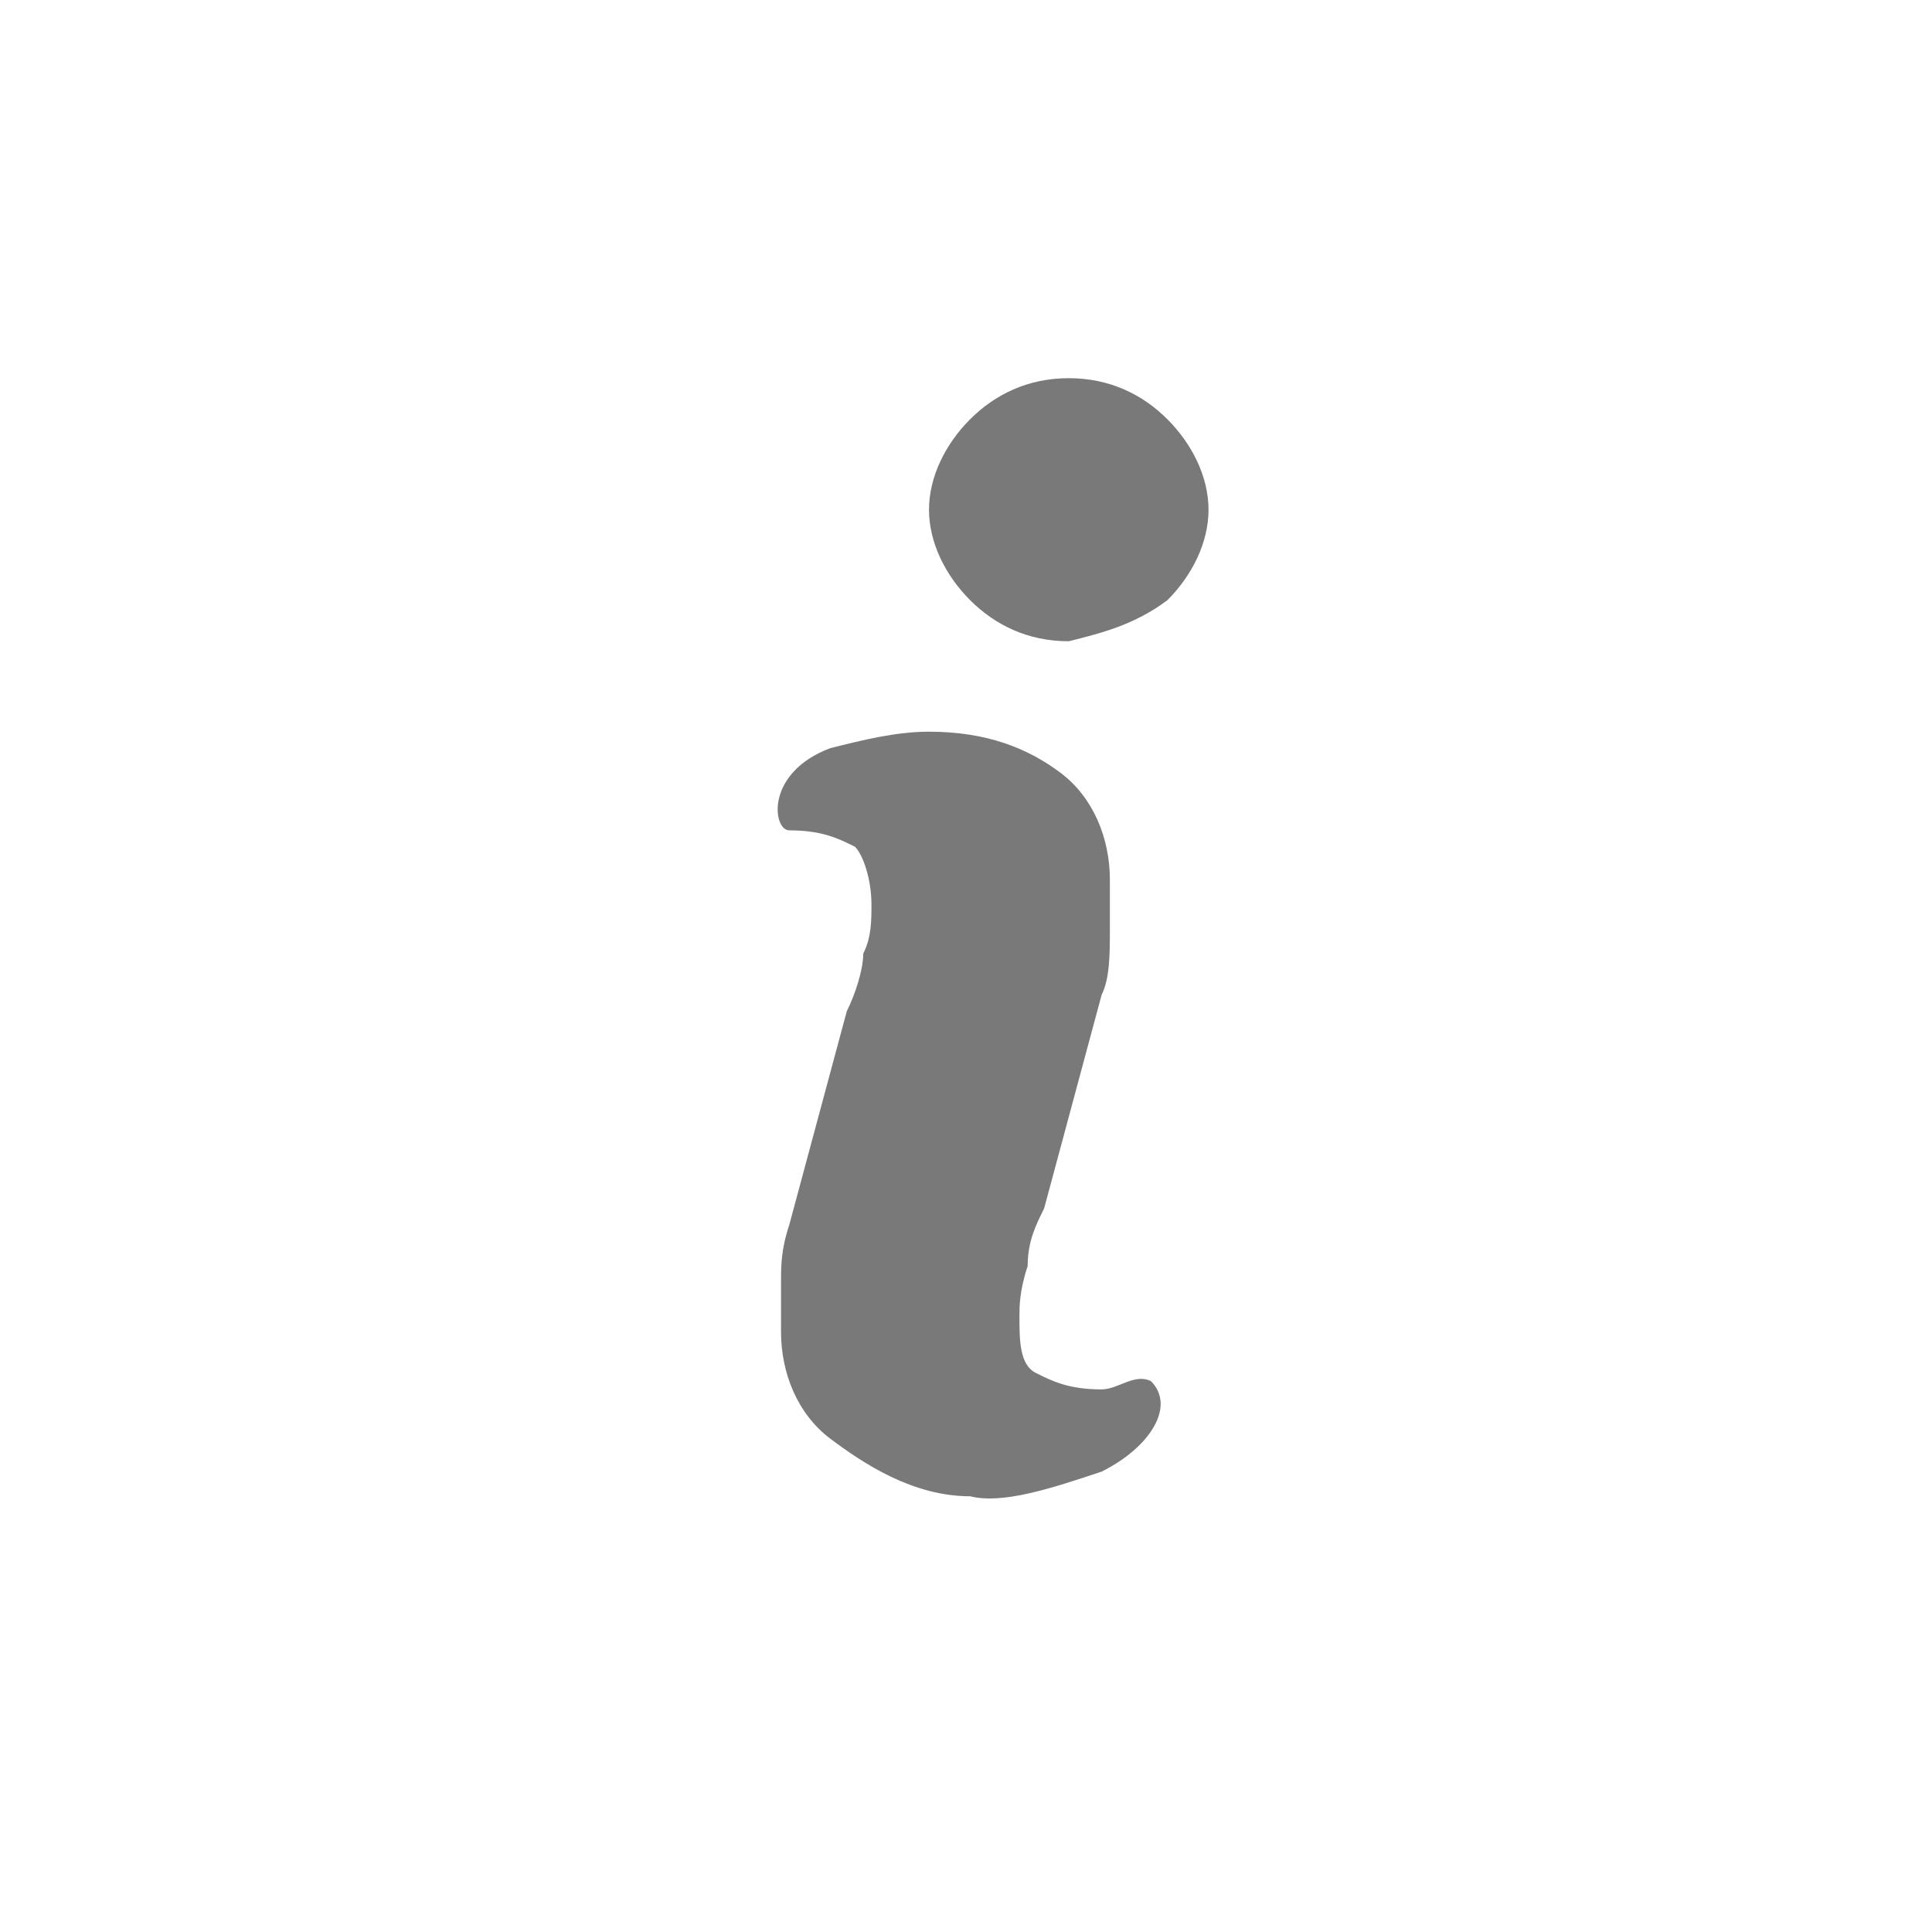 <svg version="1.1" xmlns="http://www.w3.org/2000/svg" viewBox="10.2 47.8 23.5 23.5">
<g id="Слой_10">
	<g id="i">
		<g id="ICON_1_">
			<g>
				<path fill="#797979" d="M24.4,55.1c0.3-0.3,0.5-0.7,0.5-1.1c0-0.4-0.2-0.8-0.5-1.1c-0.3-0.3-0.7-0.5-1.2-0.5
					c-0.5,0-0.9,0.2-1.2,0.5c-0.3,0.3-0.5,0.7-0.5,1.1s0.2,0.8,0.5,1.1c0.3,0.3,0.7,0.5,1.2,0.5C23.6,55.5,24,55.4,24.4,55.1z
					 M23.6,65.7c0.6-0.3,0.9-0.8,0.6-1.1c-0.2-0.1-0.4,0.1-0.6,0.1c-0.4,0-0.6-0.1-0.8-0.2c-0.2-0.1-0.2-0.4-0.2-0.7
					c0-0.1,0-0.3,0.1-0.6c0-0.3,0.1-0.5,0.2-0.7l0.7-2.6c0.1-0.2,0.1-0.5,0.1-0.8c0-0.3,0-0.5,0-0.6c0-0.5-0.2-1-0.6-1.3
					c-0.4-0.3-0.9-0.5-1.6-0.5c-0.4,0-0.8,0.1-1.2,0.2c-0.8,0.3-0.7,1-0.5,1c0.4,0,0.6,0.1,0.8,0.2c0.1,0.1,0.2,0.4,0.2,0.7
					c0,0.2,0,0.4-0.1,0.6c0,0.2-0.1,0.5-0.2,0.7l-0.7,2.6c-0.1,0.3-0.1,0.5-0.1,0.7c0,0.2,0,0.4,0,0.6c0,0.5,0.2,1,0.6,1.3
					c0.4,0.3,1,0.7,1.7,0.7C22.4,66.1,23,65.9,23.6,65.7z"/>
			</g>
		</g>
	</g>
</g>
</svg>
